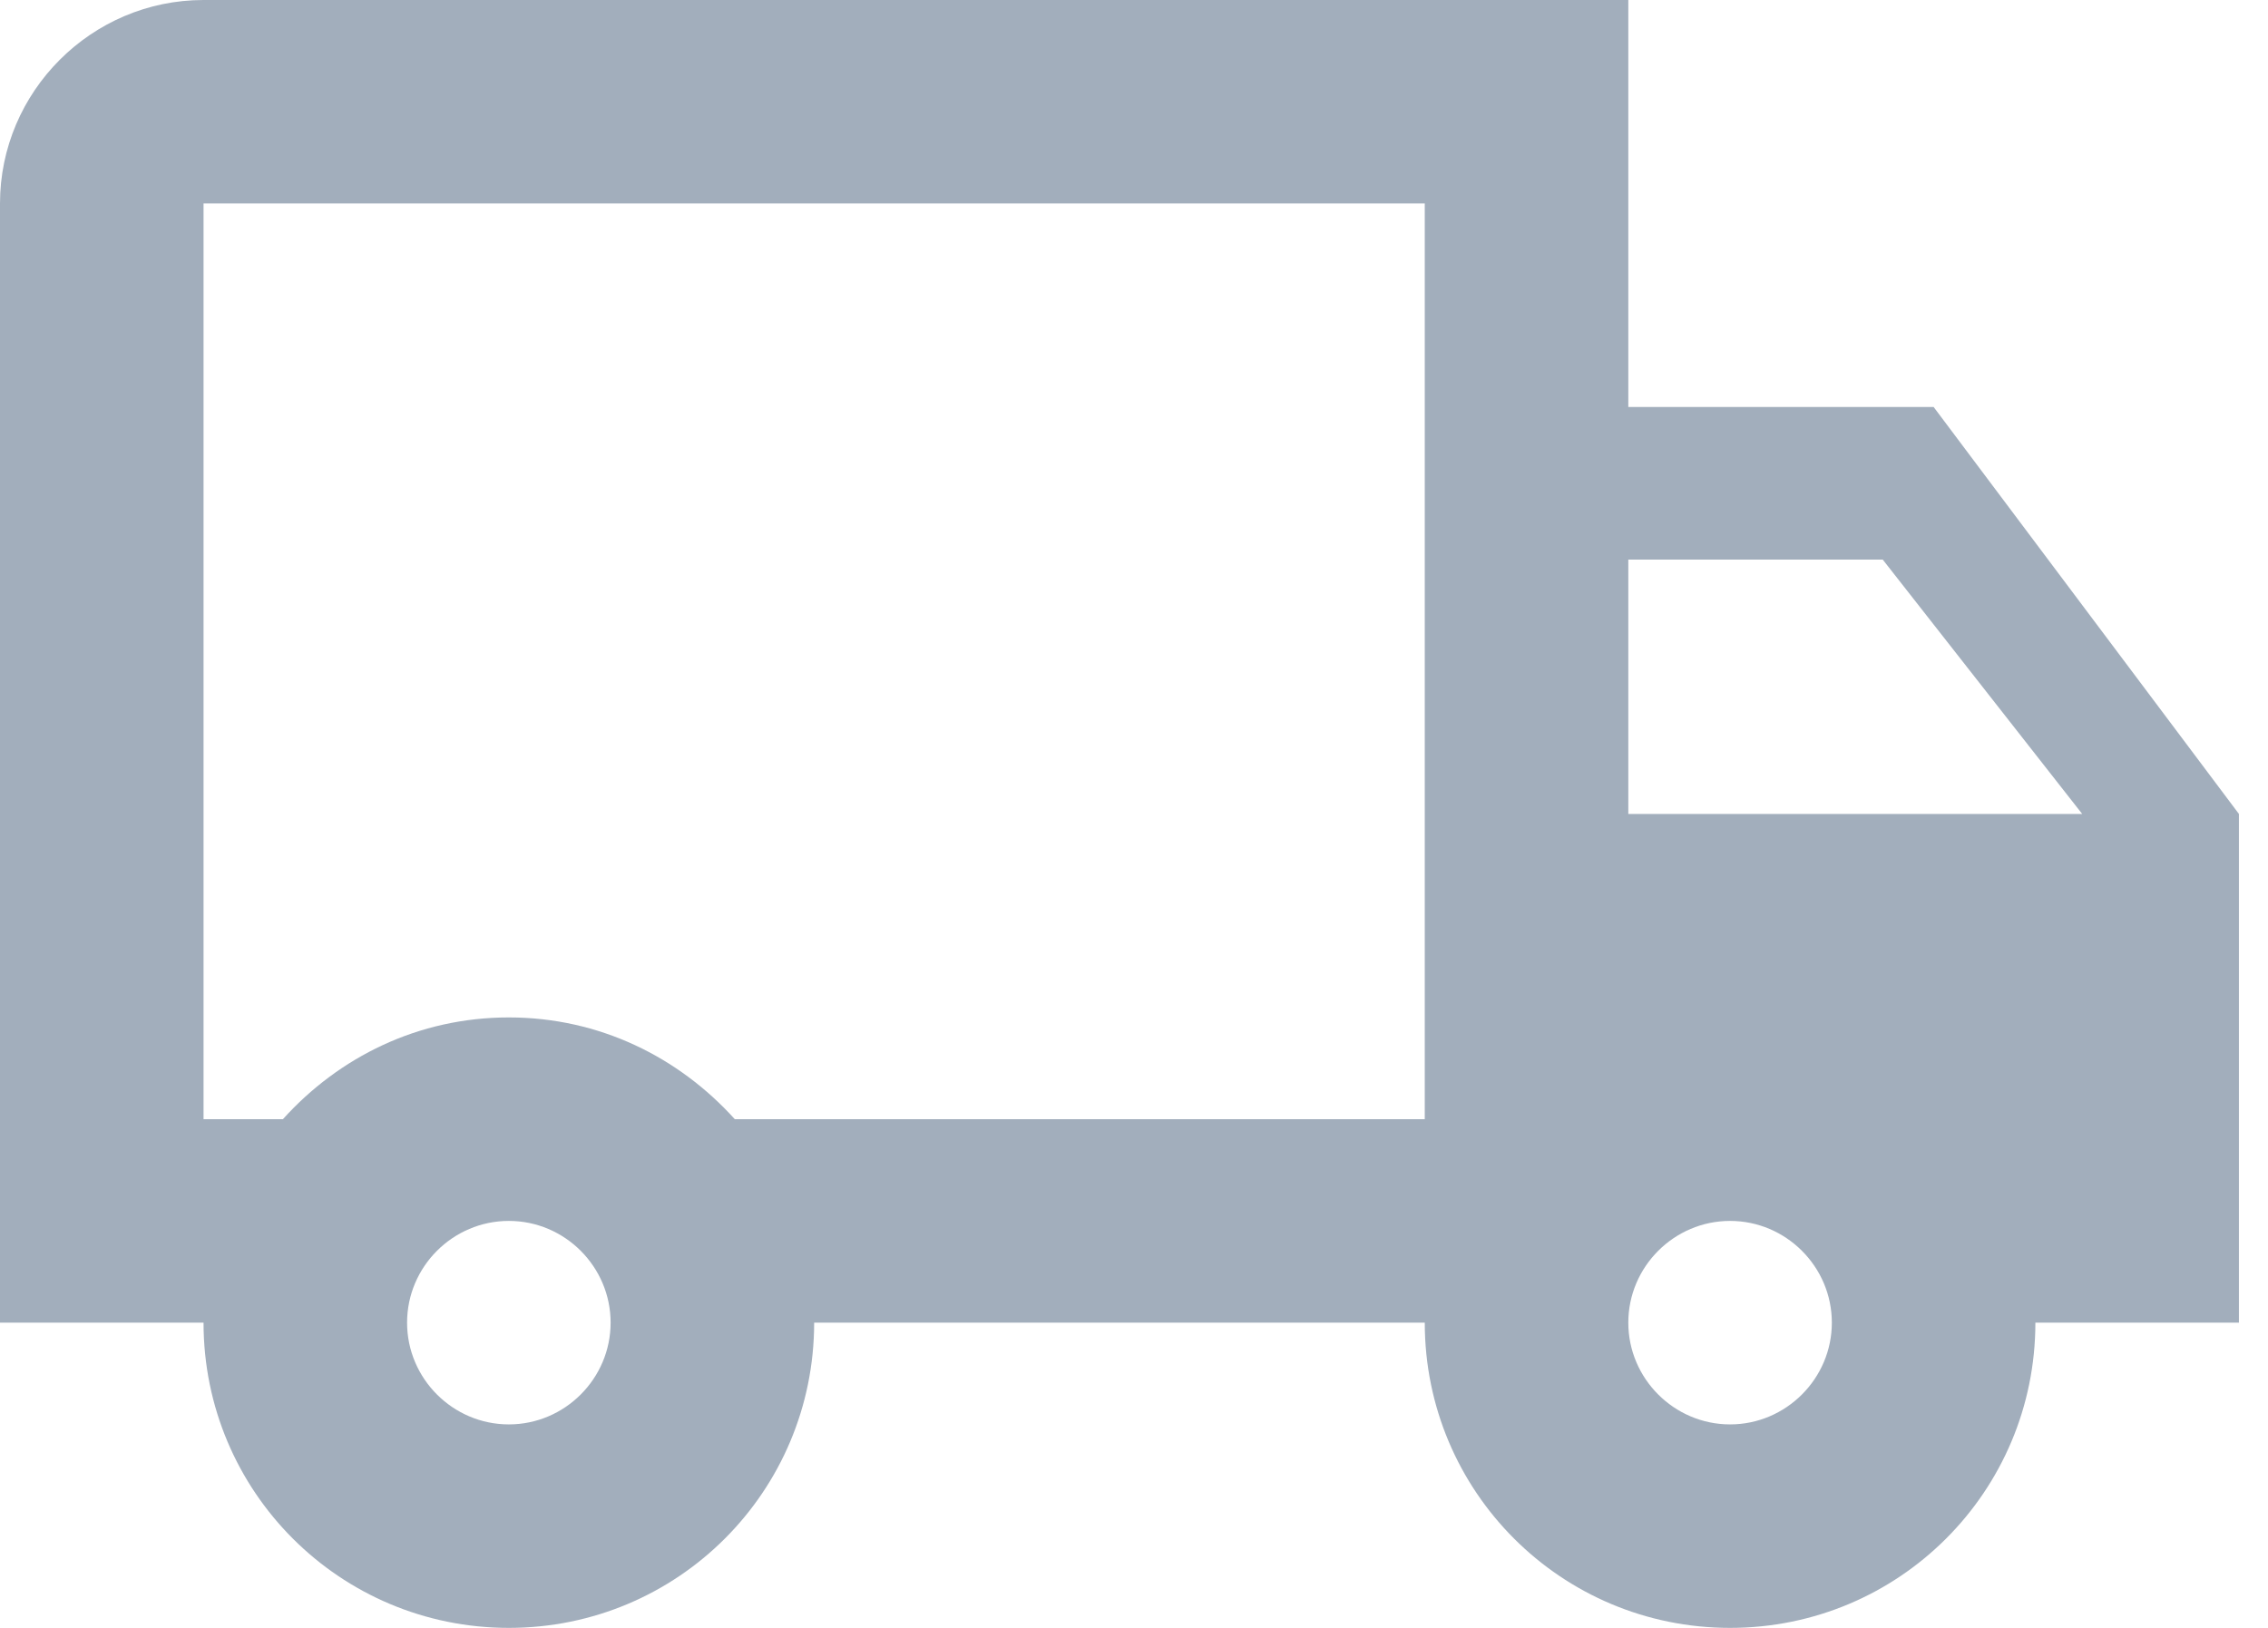 <svg width="39" height="28" viewBox="0 0 39 28" fill="none" xmlns="http://www.w3.org/2000/svg">
<path d="M33.25 7H28V0H3.5C1.575 0 0 1.575 0 3.5V22.75H3.5C3.5 25.655 5.845 28 8.75 28C11.655 28 14 25.655 14 22.75H24.5C24.5 25.655 26.845 28 29.75 28C32.655 28 35 25.655 35 22.75H38.5V14L33.25 7ZM32.375 9.625L35.805 14H28V9.625H32.375ZM8.75 24.5C7.787 24.5 7 23.712 7 22.75C7 21.788 7.787 21 8.75 21C9.713 21 10.5 21.788 10.5 22.75C10.5 23.712 9.713 24.5 8.75 24.5ZM12.635 19.25C11.672 18.183 10.307 17.5 8.75 17.5C7.192 17.5 5.827 18.183 4.865 19.25H3.5V3.5H24.5V19.25H12.635ZM29.75 24.5C28.788 24.5 28 23.712 28 22.75C28 21.788 28.788 21 29.75 21C30.712 21 31.5 21.788 31.5 22.75C31.5 23.712 30.712 24.5 29.75 24.5Z" fill="#A2AEBC"/>
</svg>

